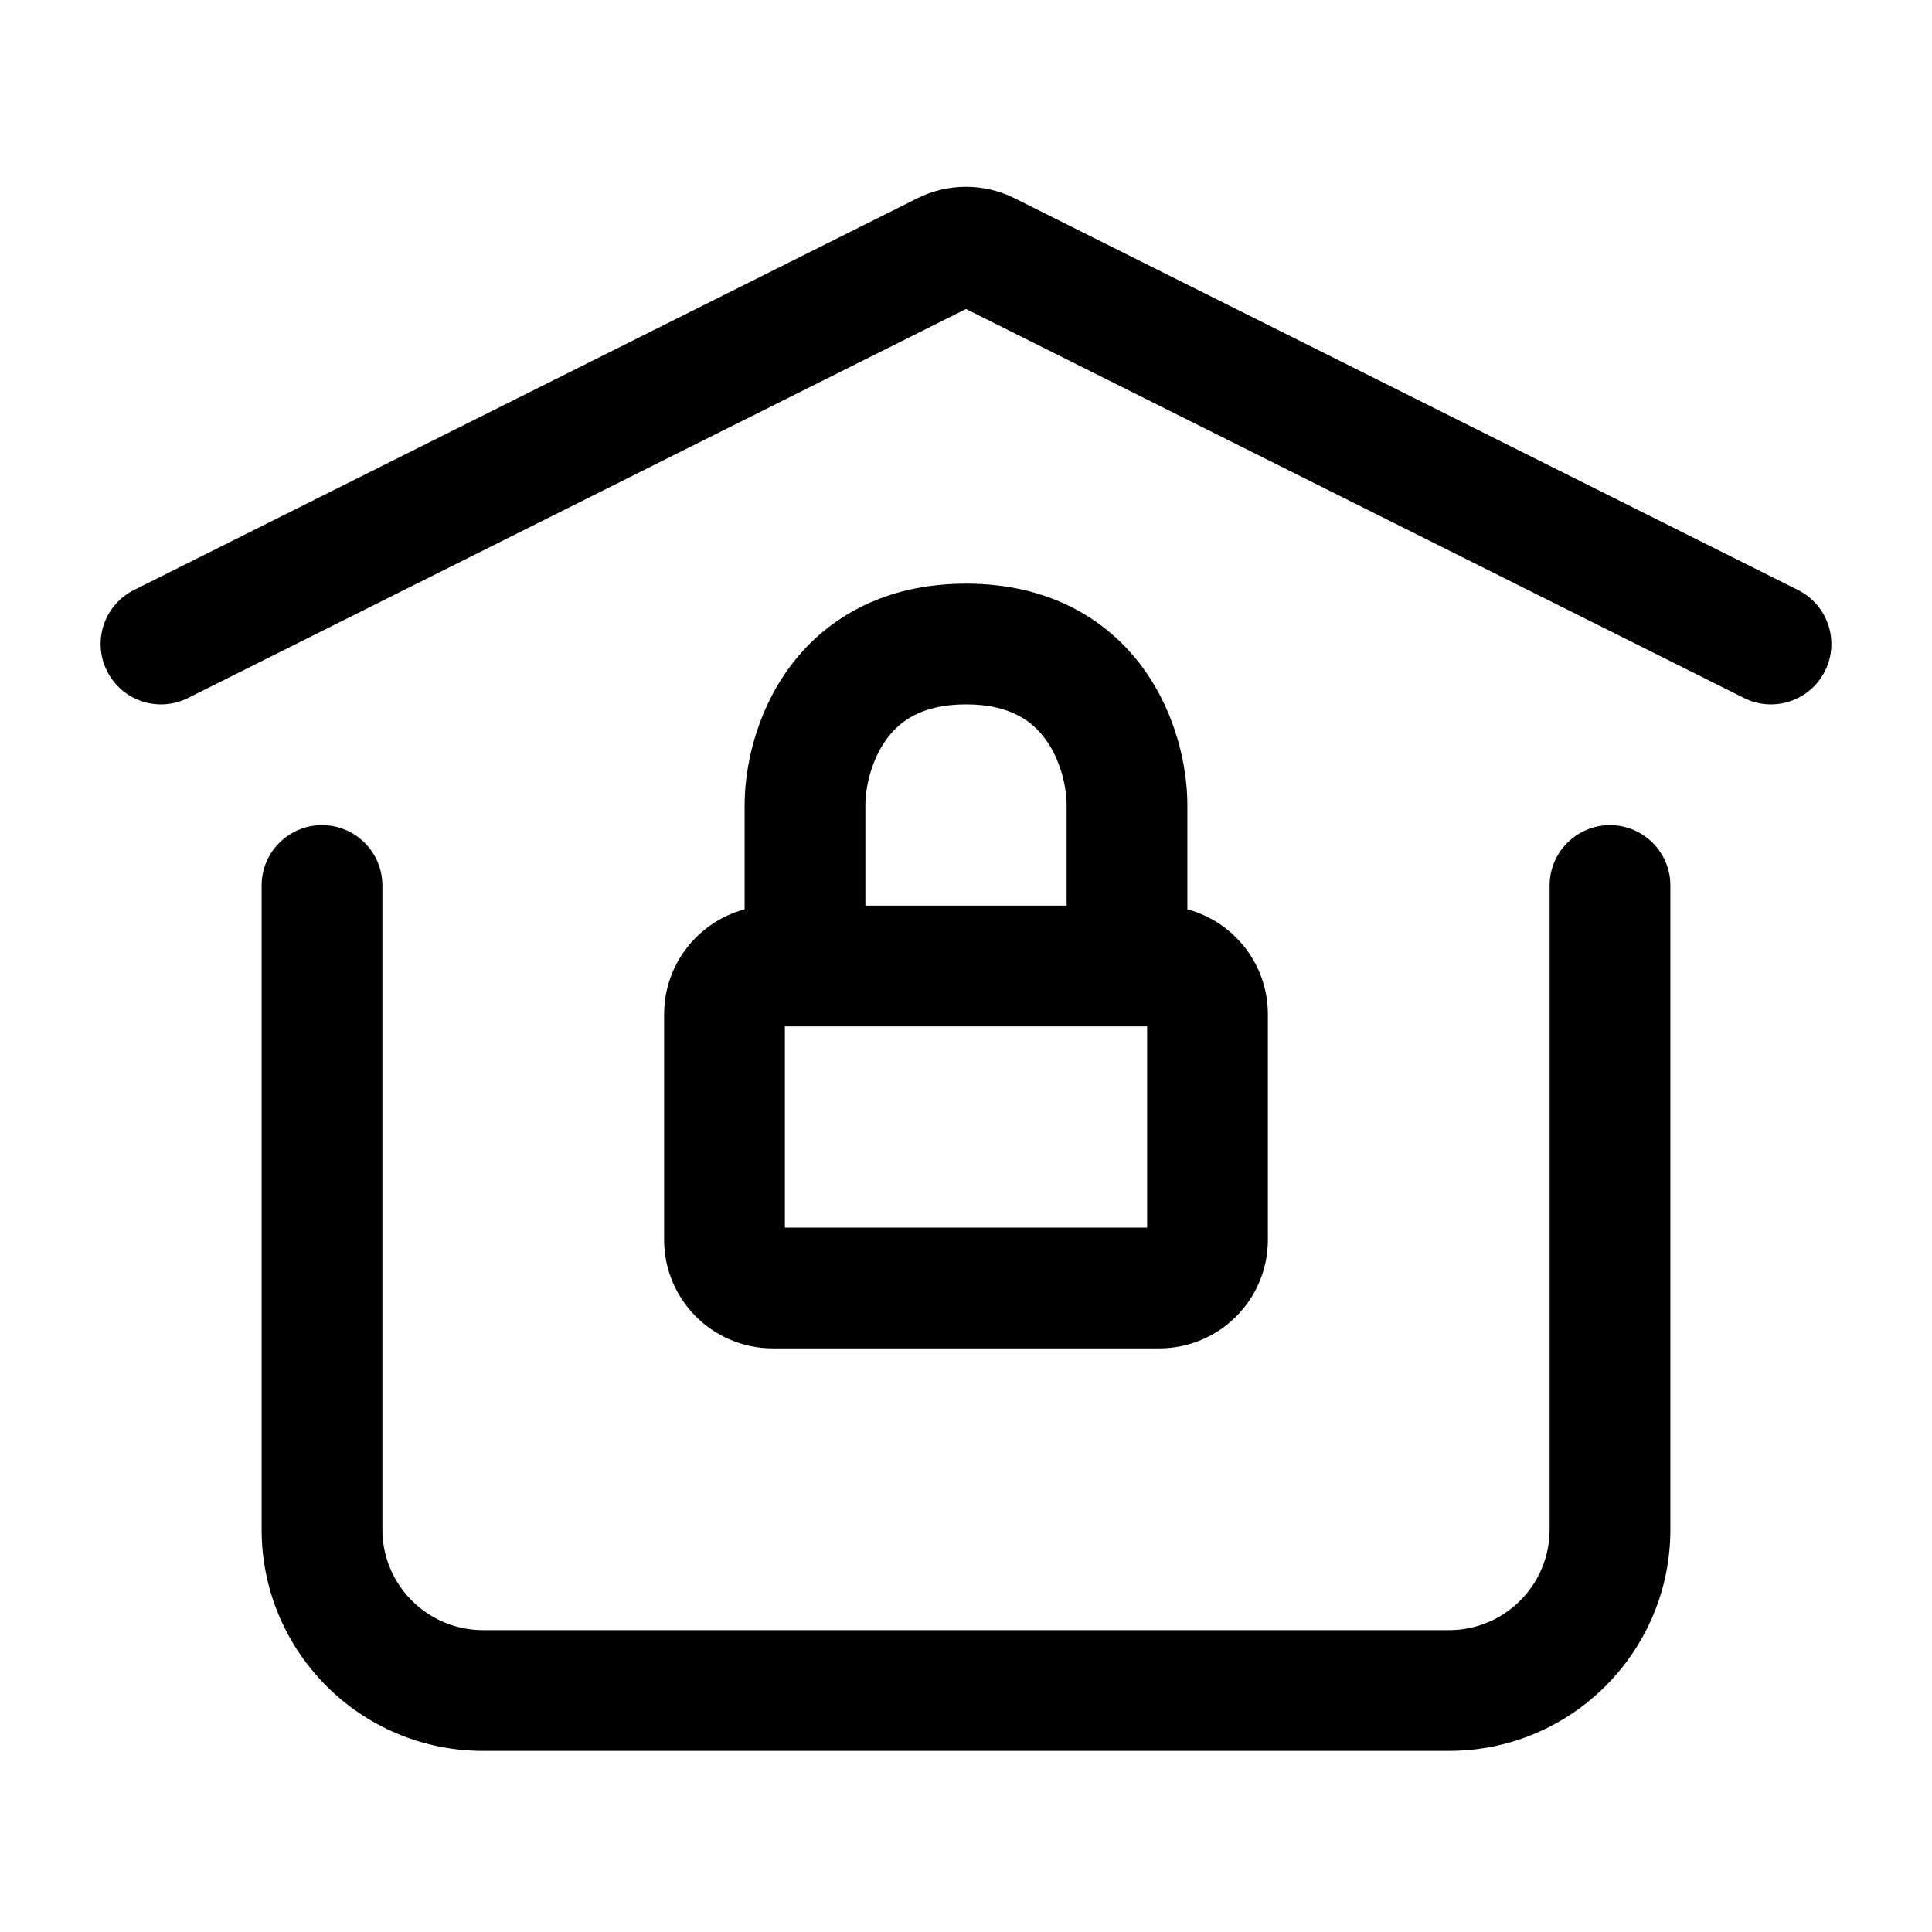 <svg width="24" height="24" viewBox="0 0 24 24" fill="none" xmlns="http://www.w3.org/2000/svg">
<g id="home-secure">
<g clip-path="url(#clip0_232_9046)">
<g id="Weight=Dynamic">
<path id="Vector (Stroke)" fill-rule="evenodd" clip-rule="evenodd" d="M11.396 2.463C11.776 2.273 12.224 2.273 12.604 2.463L22.335 7.329C22.706 7.514 22.856 7.965 22.671 8.335C22.485 8.706 22.035 8.856 21.665 8.671L12 3.839L2.335 8.671C1.965 8.856 1.514 8.706 1.329 8.335C1.144 7.965 1.294 7.514 1.665 7.329L11.396 2.463ZM9.791 8.312C10.23 7.702 10.956 7.25 12 7.25C13.044 7.25 13.77 7.702 14.209 8.312C14.62 8.883 14.75 9.547 14.75 10V11.296C15.326 11.45 15.75 11.976 15.75 12.6V15.4C15.75 16.146 15.146 16.75 14.4 16.75H9.6C8.854 16.75 8.25 16.146 8.25 15.4V12.6C8.25 11.976 8.674 11.45 9.25 11.296V10C9.25 9.547 9.38 8.883 9.791 8.312ZM10.75 11.25H13.25V10C13.25 9.787 13.18 9.45 12.991 9.188C12.83 8.965 12.556 8.75 12 8.75C11.444 8.75 11.169 8.965 11.009 9.188C10.82 9.45 10.75 9.787 10.75 10V11.25ZM4 10.25C4.414 10.25 4.75 10.586 4.75 11V19C4.75 19.69 5.31 20.25 6 20.25H18C18.69 20.25 19.25 19.69 19.25 19V11C19.25 10.586 19.586 10.25 20 10.25C20.414 10.25 20.75 10.586 20.75 11V19C20.75 20.519 19.519 21.75 18 21.75H6C4.481 21.75 3.25 20.519 3.25 19V11C3.25 10.586 3.586 10.25 4 10.25ZM9.75 12.75V15.25H14.25V12.75H9.75Z" fill="black"/>
</g>
</g>
</g>
<defs>
<clipPath id="clip0_232_9046">
<rect width="24" height="24" rx="5" fill="white"/>
</clipPath>
</defs>
</svg>
